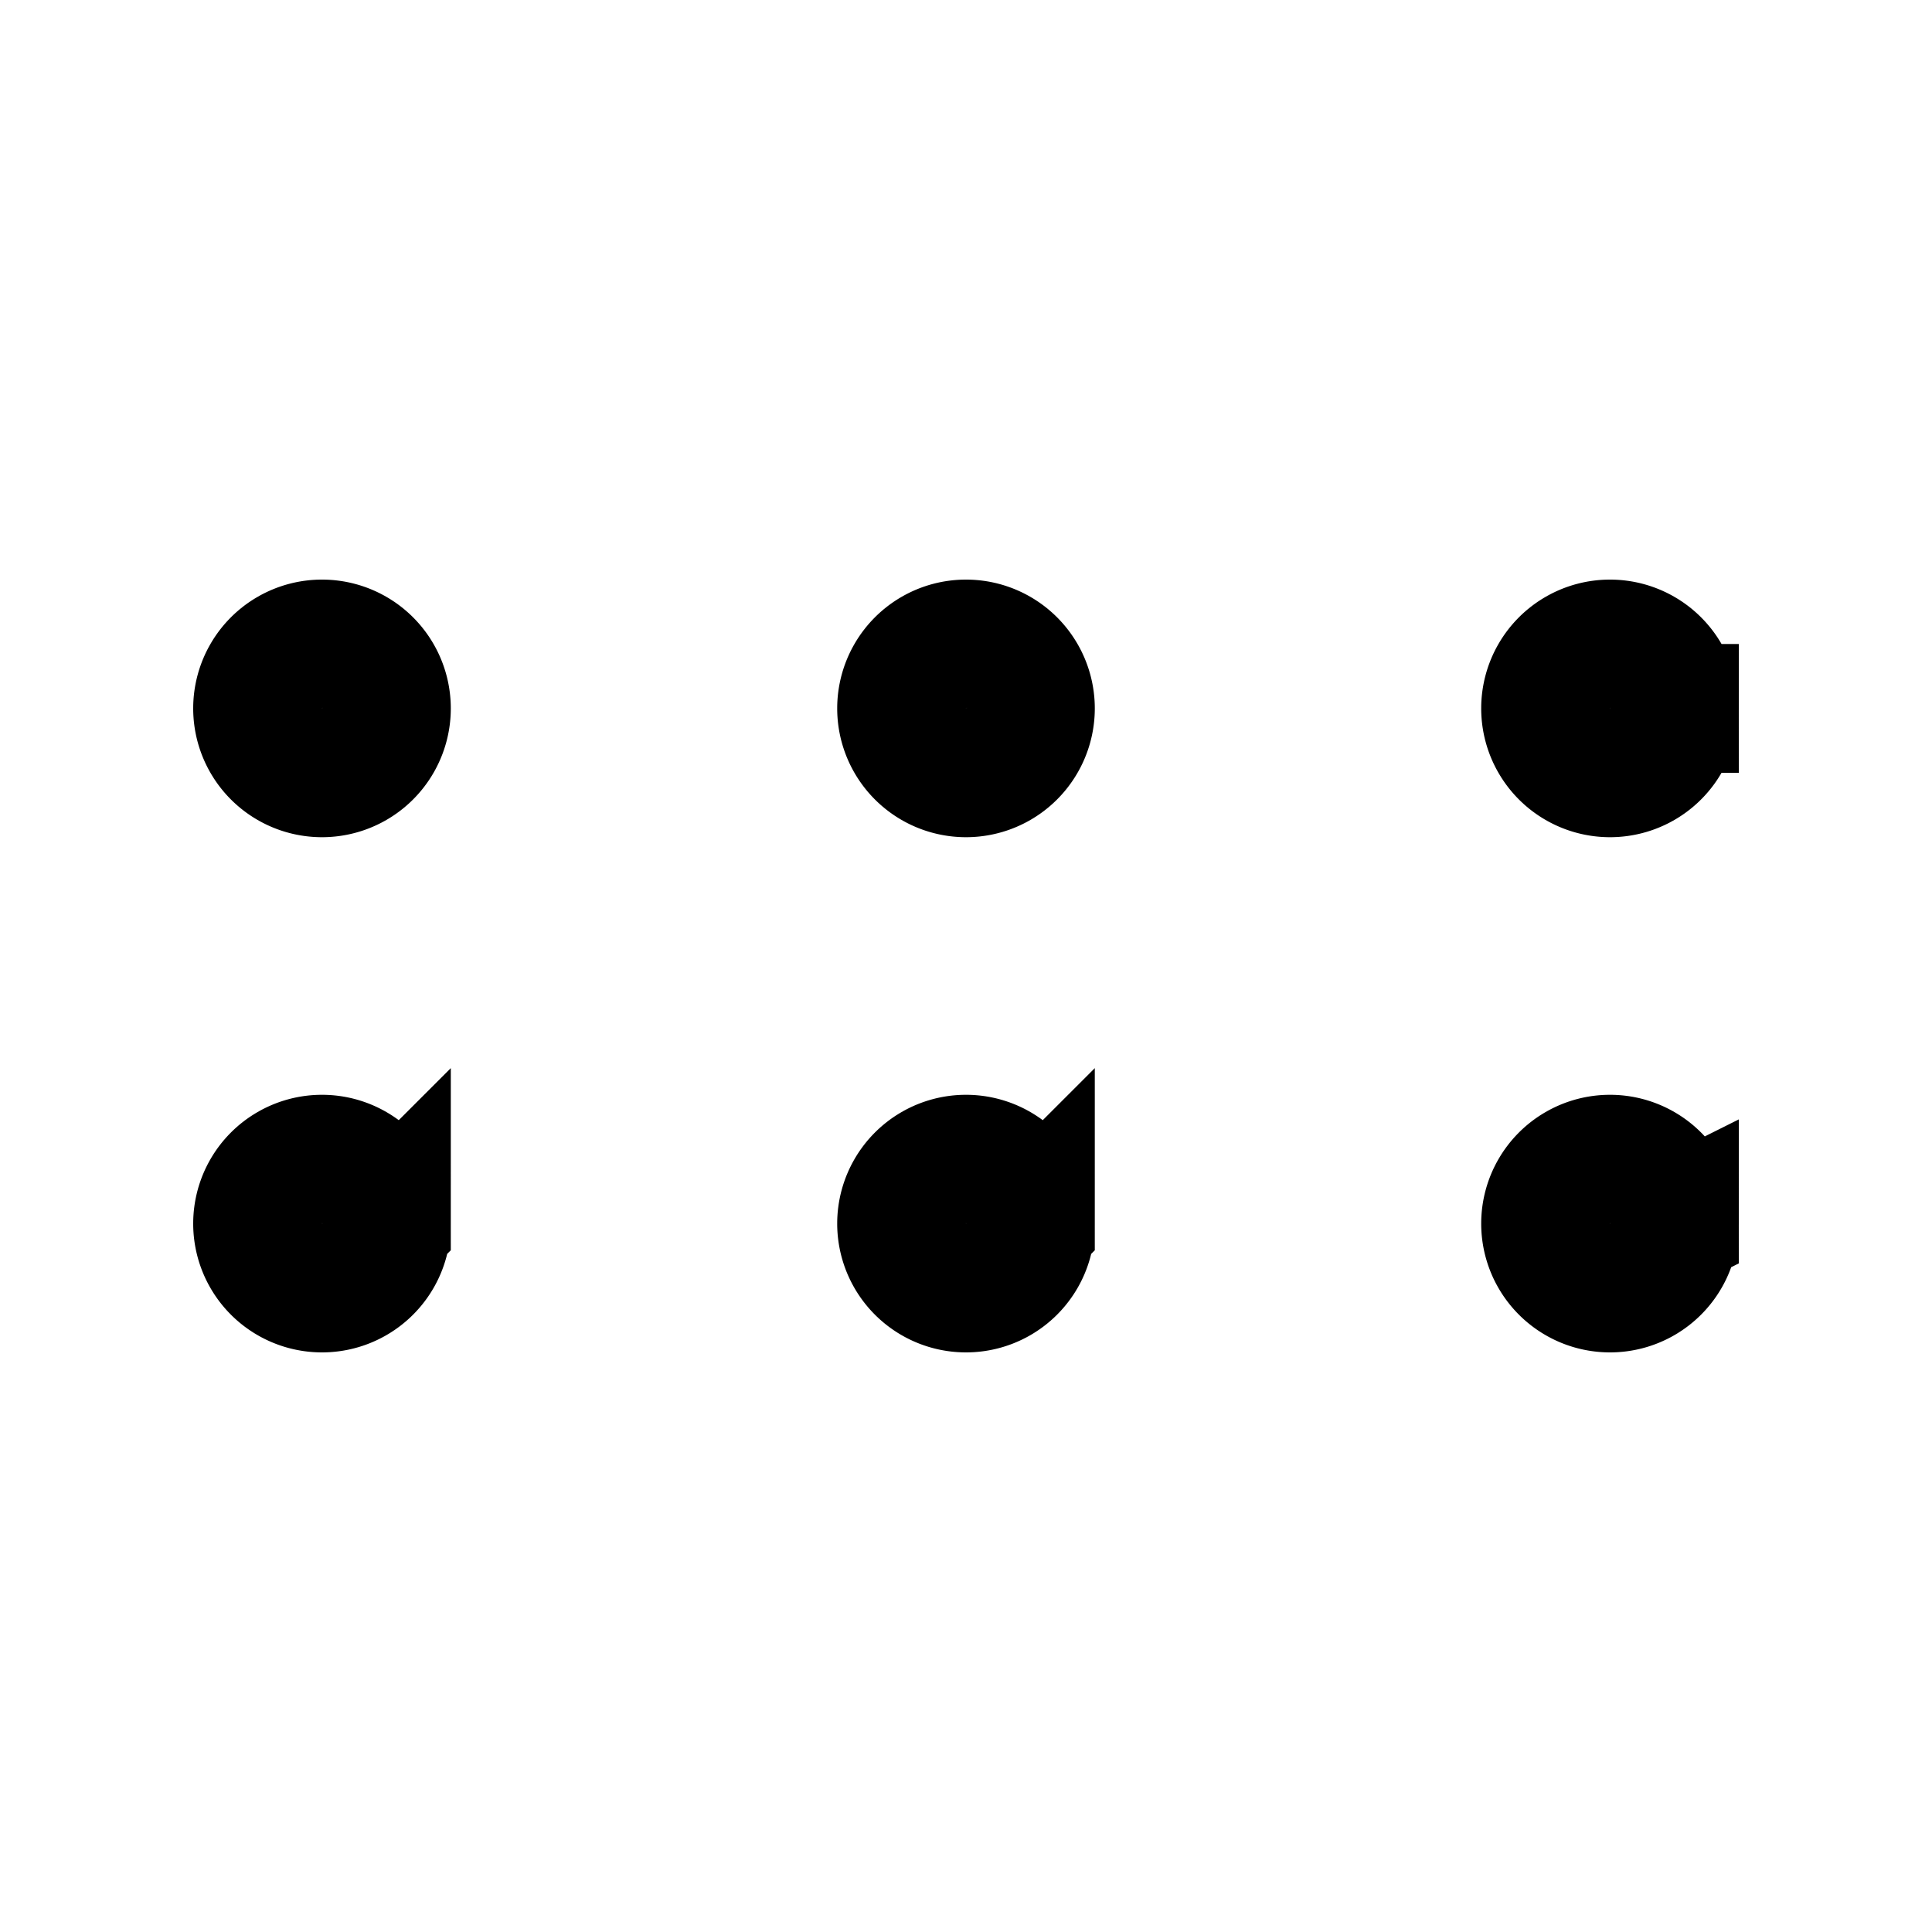 <svg xmlns="http://www.w3.org/2000/svg" width="1em" height="1em" viewBox="0 0 15 15"><path fill="none" stroke="currentColor" d="M3 5.5a.5.5 0 1 1-1 0a.5.5 0 0 1 1 0Zm5 0a.5.5 0 1 1-1 0a.5.5 0 0 1 1 0Zm5 0a.5.5 0 1 1-1 0a.5.5 0 0 1 1 0Zm-10 4a.5.5 0 1 1-1 0a.5.5 0 0 1 1 0Zm5 0a.5.5 0 1 1-1 0a.5.5 0 0 1 1 0Zm5 0a.5.5 0 1 1-1 0a.5.5 0 0 1 1 0Z"/></svg>
